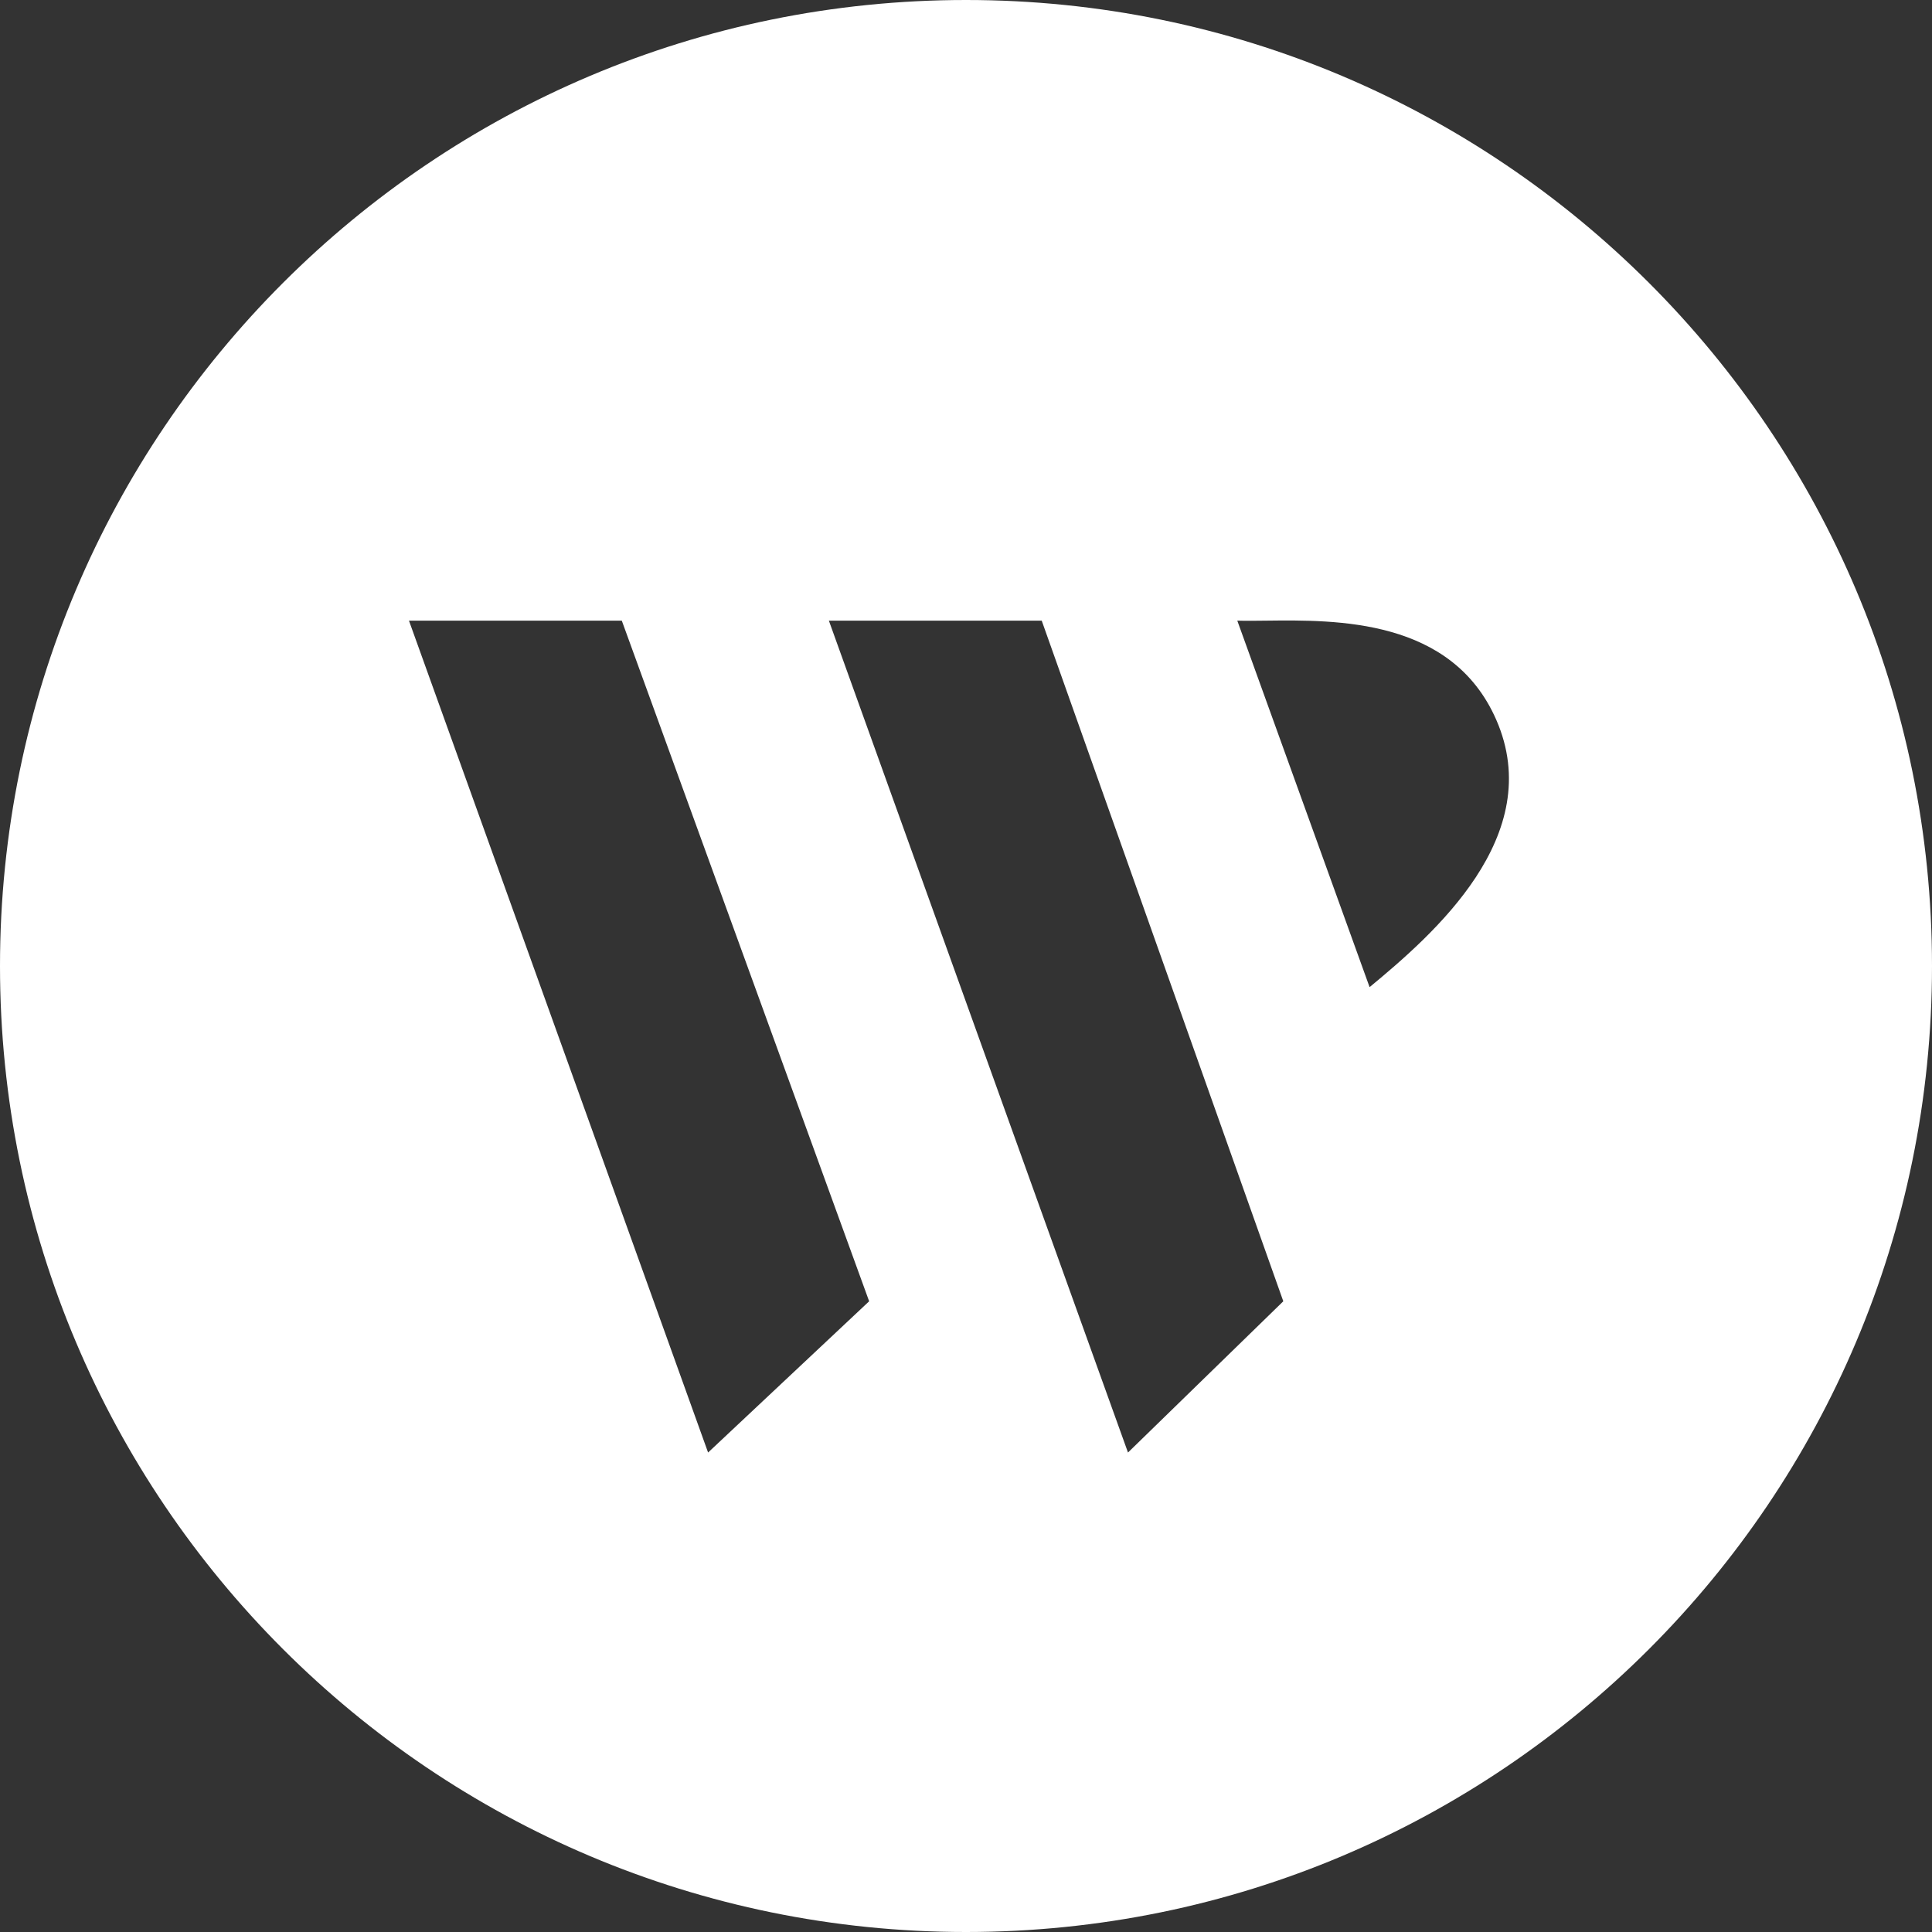 <svg width="137" height="137" viewBox="0 0 137 137" fill="none" xmlns="http://www.w3.org/2000/svg">
<rect x="0" y="0" width="137" height="137" fill="#333333" stroke="none"/>
<path fill-rule="evenodd" clip-rule="evenodd" d="M68.5 137C106.332 137 137 106.332 137 68.5C137 30.669 106.332 0 68.5 0C30.669 0 0 30.669 0 68.5C0 106.332 30.669 137 68.5 137ZM97.119 69.999L87.737 44.01C88.327 44.029 89.016 44.02 89.777 44.011C94.803 43.953 102.943 43.858 106.093 51.023C109.718 59.273 101.606 66.286 97.119 69.999ZM91 92.275L73.869 44.01H58.776L79.987 103L91 92.275ZM29 44.01L50.211 103L61.632 92.275L44.092 44.01H29Z" fill="white"/>
</svg>
